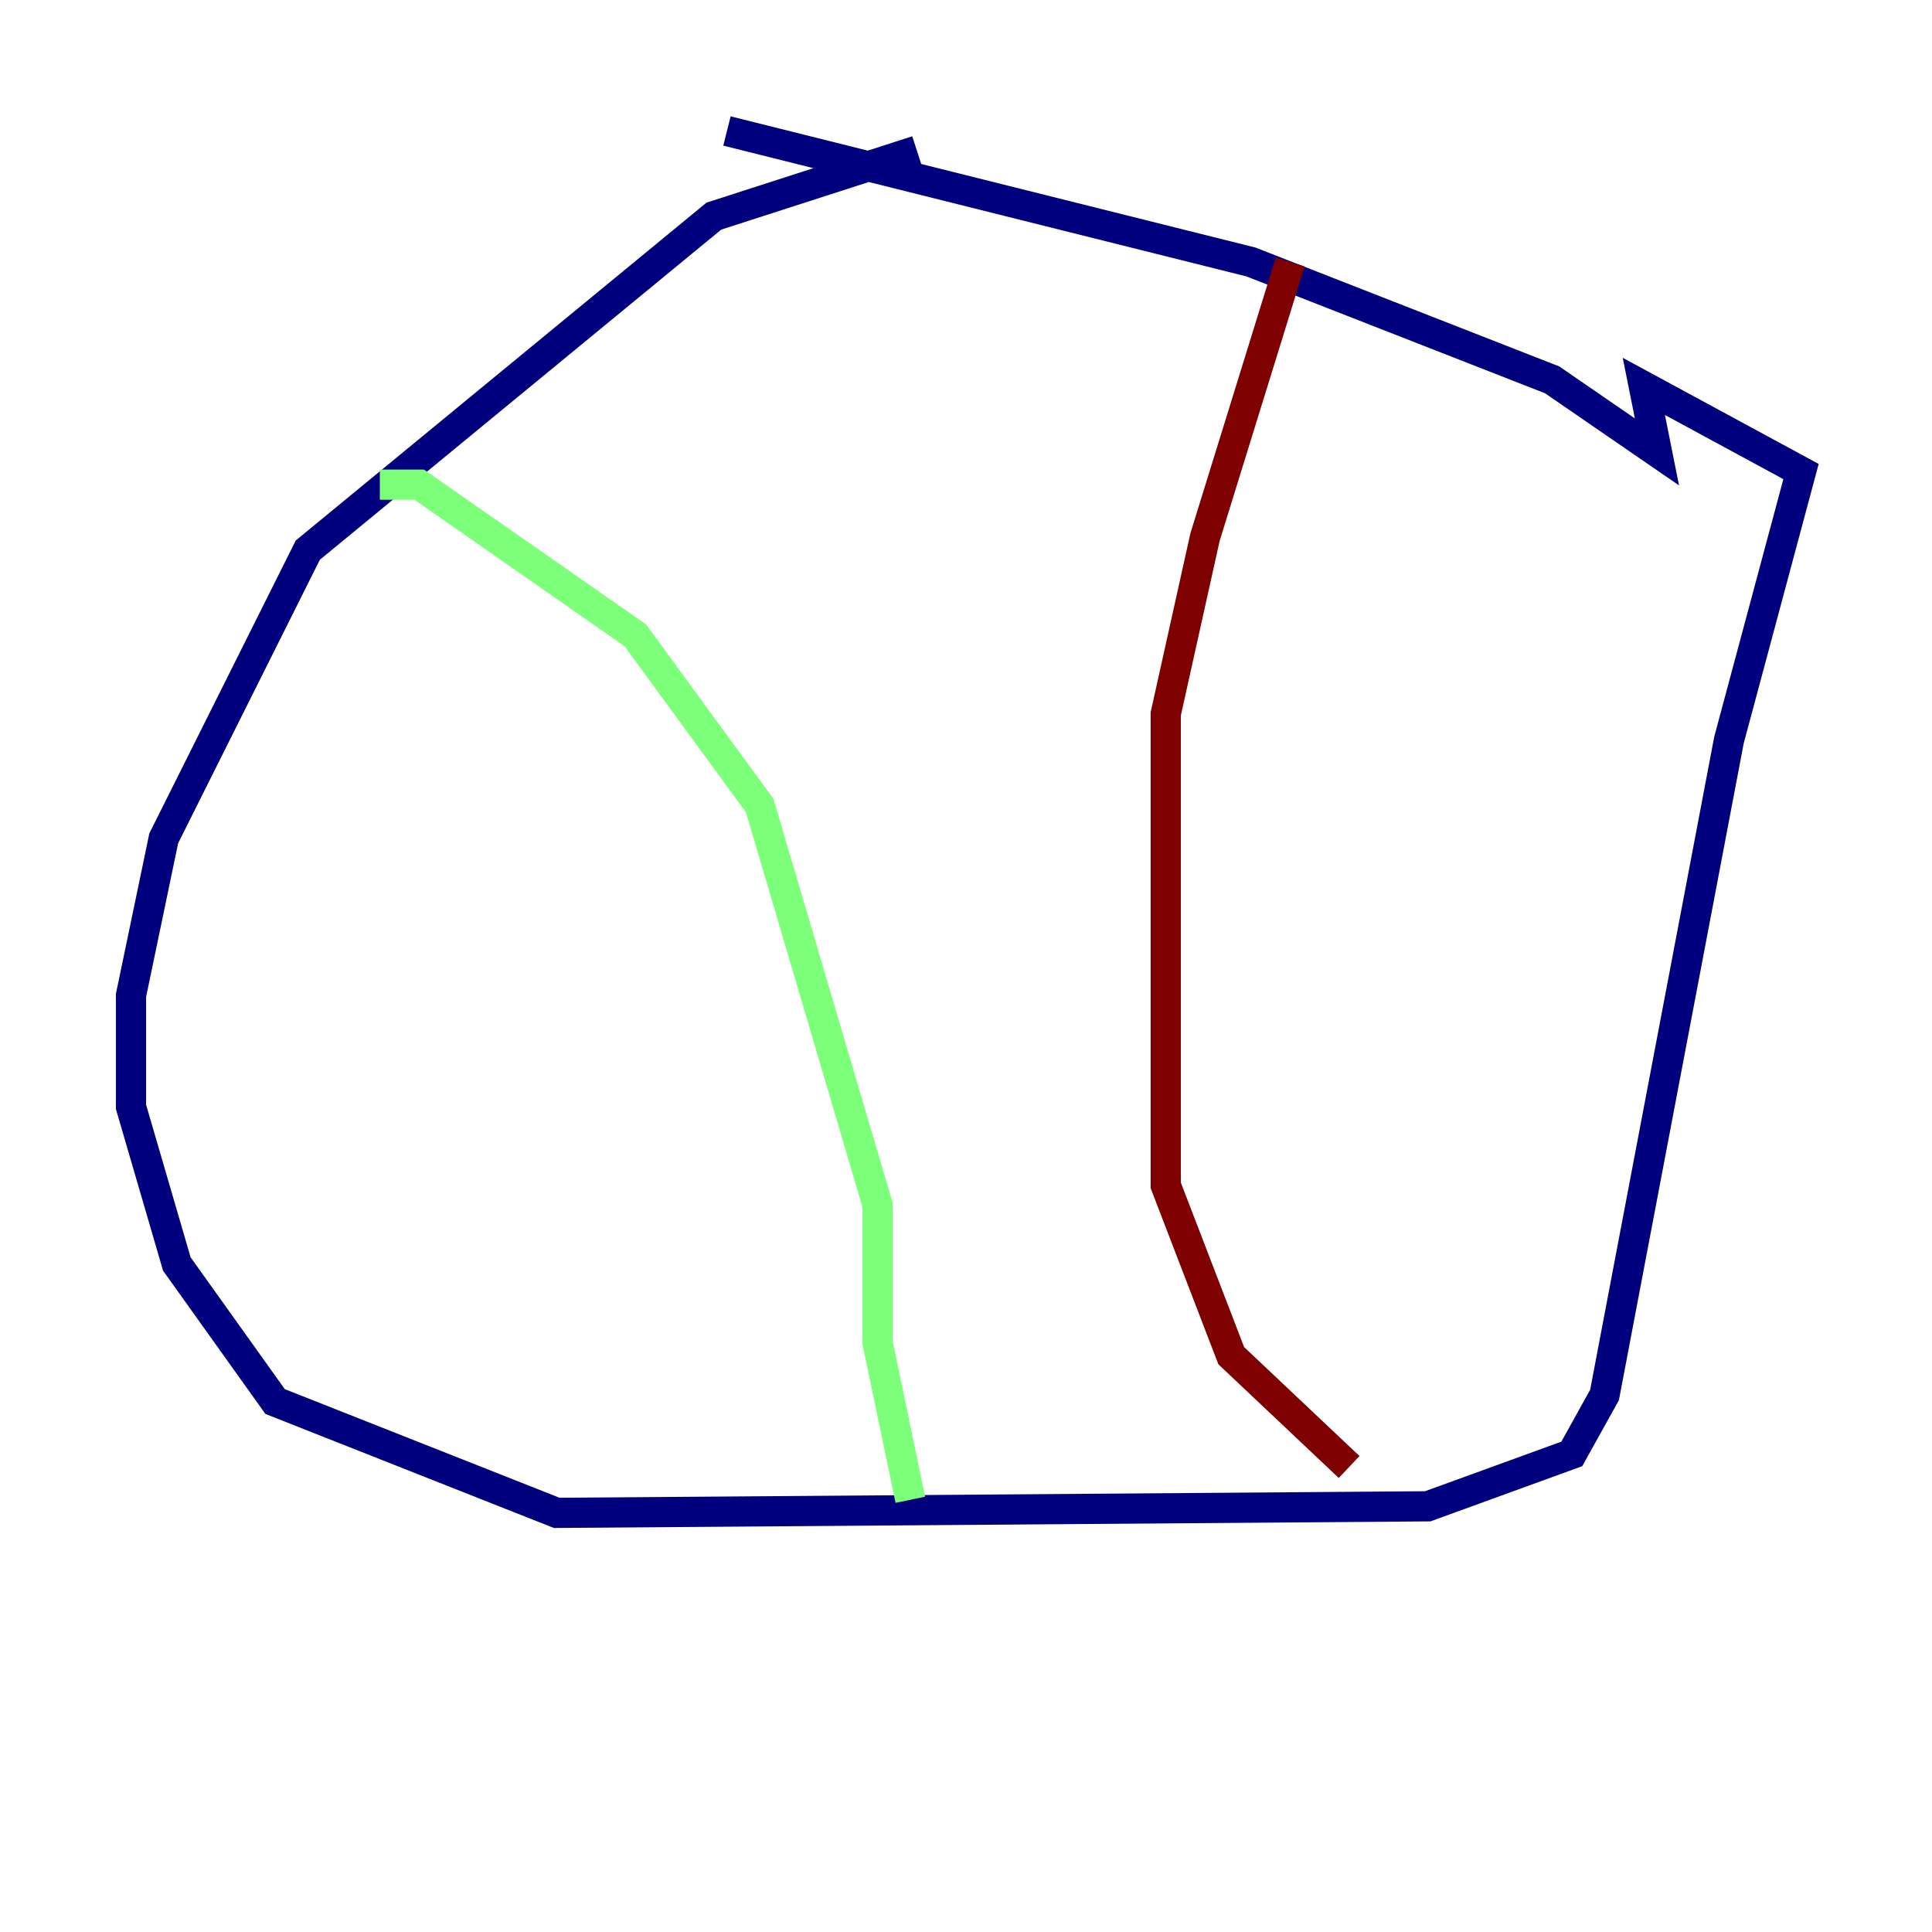 <?xml version="1.0" encoding="utf-8" ?>
<svg baseProfile="tiny" height="128" version="1.2" viewBox="0,0,128,128" width="128" xmlns="http://www.w3.org/2000/svg" xmlns:ev="http://www.w3.org/2001/xml-events" xmlns:xlink="http://www.w3.org/1999/xlink"><defs /><polyline fill="none" points="60.746,9.98 47.295,14.319 20.393,36.447 10.848,55.539 8.678,65.953 8.678,73.329 11.715,83.742 18.224,92.854 36.881,100.231 94.59,99.797 104.136,96.325 106.305,92.42 114.549,49.031 119.322,31.241 108.909,25.6 109.776,29.939 102.834,25.166 82.875,17.356 48.163,8.678" stroke="#00007f" stroke-width="2" /><polyline fill="none" points="25.166,32.108 27.77,32.108 42.088,42.088 50.332,53.37 58.142,79.837 58.142,88.949 60.312,99.363" stroke="#7cff79" stroke-width="2" /><polyline fill="none" points="85.478,17.356 79.837,35.58 77.234,47.295 77.234,78.536 81.573,89.817 89.383,97.193" stroke="#7f0000" stroke-width="2" /></svg>